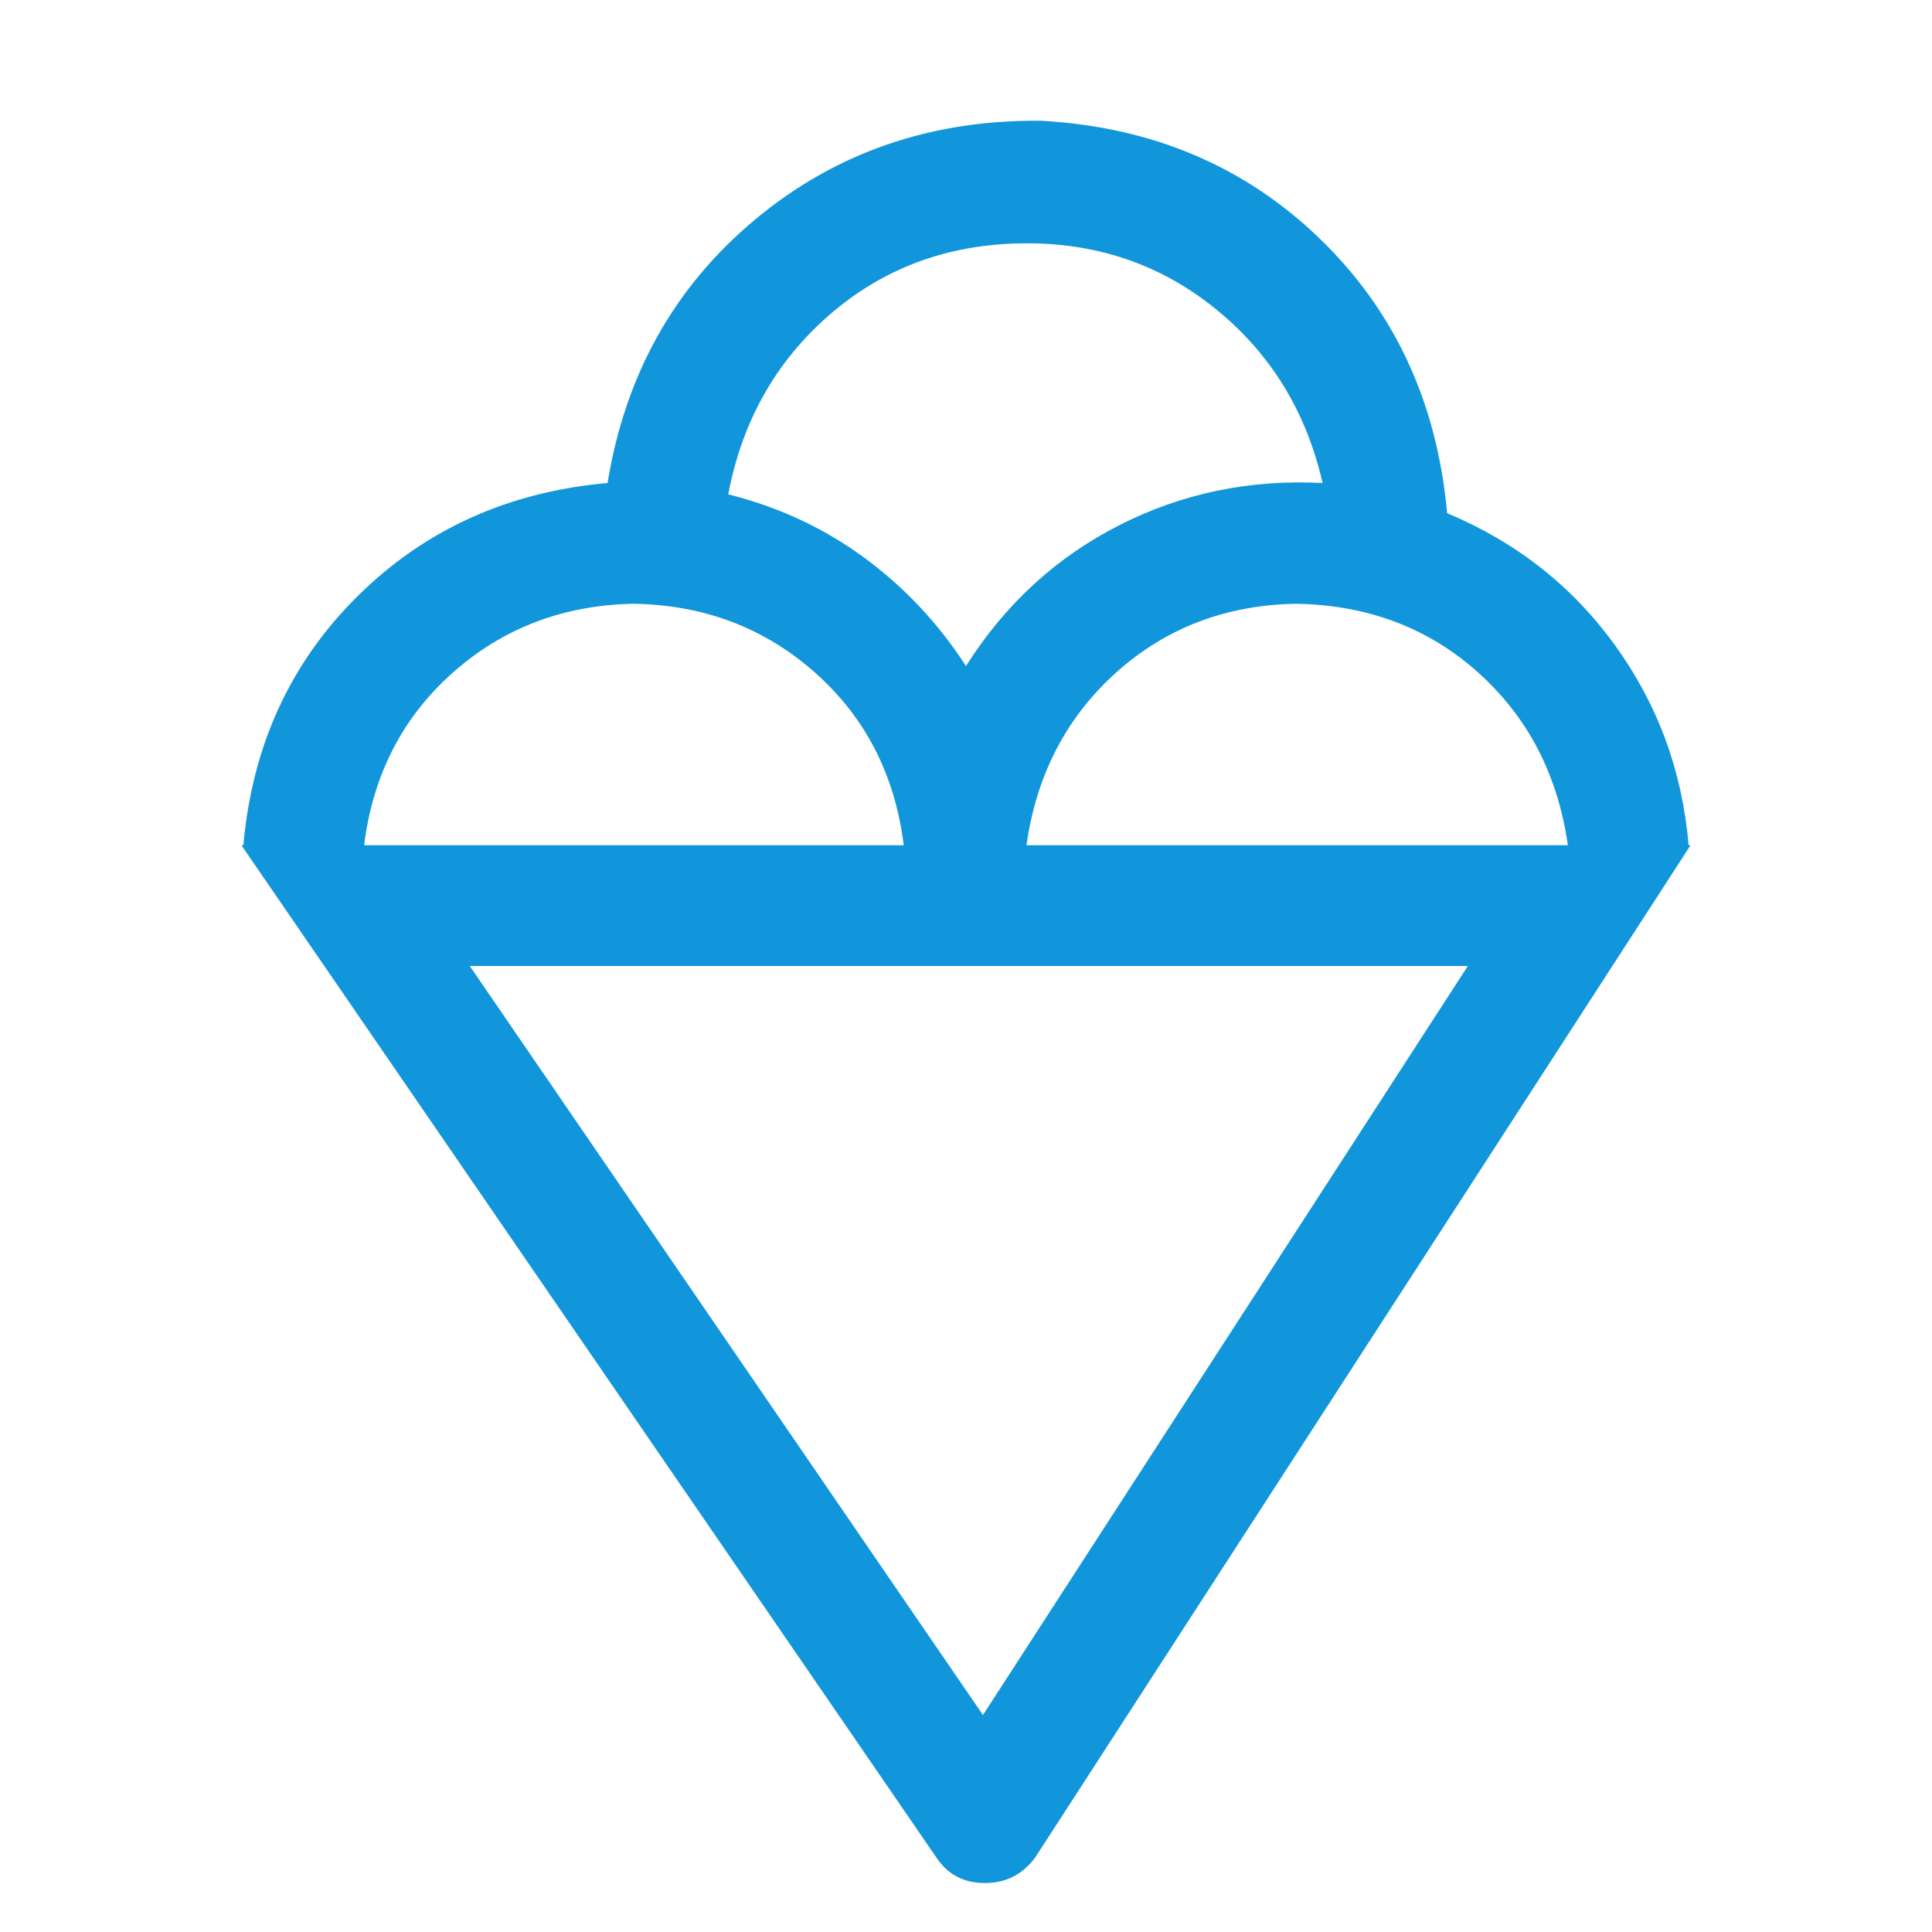 <?xml version="1.0" standalone="no"?><!DOCTYPE svg PUBLIC "-//W3C//DTD SVG 1.1//EN" "http://www.w3.org/Graphics/SVG/1.1/DTD/svg11.dtd"><svg class="icon" width="200px" height="200.00px" viewBox="0 0 1024 1024" version="1.1" xmlns="http://www.w3.org/2000/svg"><path fill="#1296db" d="M128.992 448q7.008-79.008 60.512-132T322.016 256q14.016-86.016 78.016-139.488T552.032 64q88 4.992 147.488 62.496T767.008 272q55.008 23.008 88.992 70.016t39.008 106.016H896l-347.008 536q-10.016 14.016-27.008 14.016t-26.016-14.016l-368-536h0.992z m64 0h286.016q-7.008-56-47.008-91.488T336 320q-56 0.992-96 36.512T192.992 448zM544 448h287.008q-8-56-47.488-91.488T687.008 320q-56 0.992-95.488 36.512T544.032 448z m-295.008 64l272 396.992L777.984 512H248.992zM512 352.992q31.008-48.992 80.992-74.496T700.992 256q-12.992-56.992-56.992-92.512t-103.008-34.496-101.504 38.016-53.504 95.008q40 10.016 72 33.504T512 353.024z" /></svg>